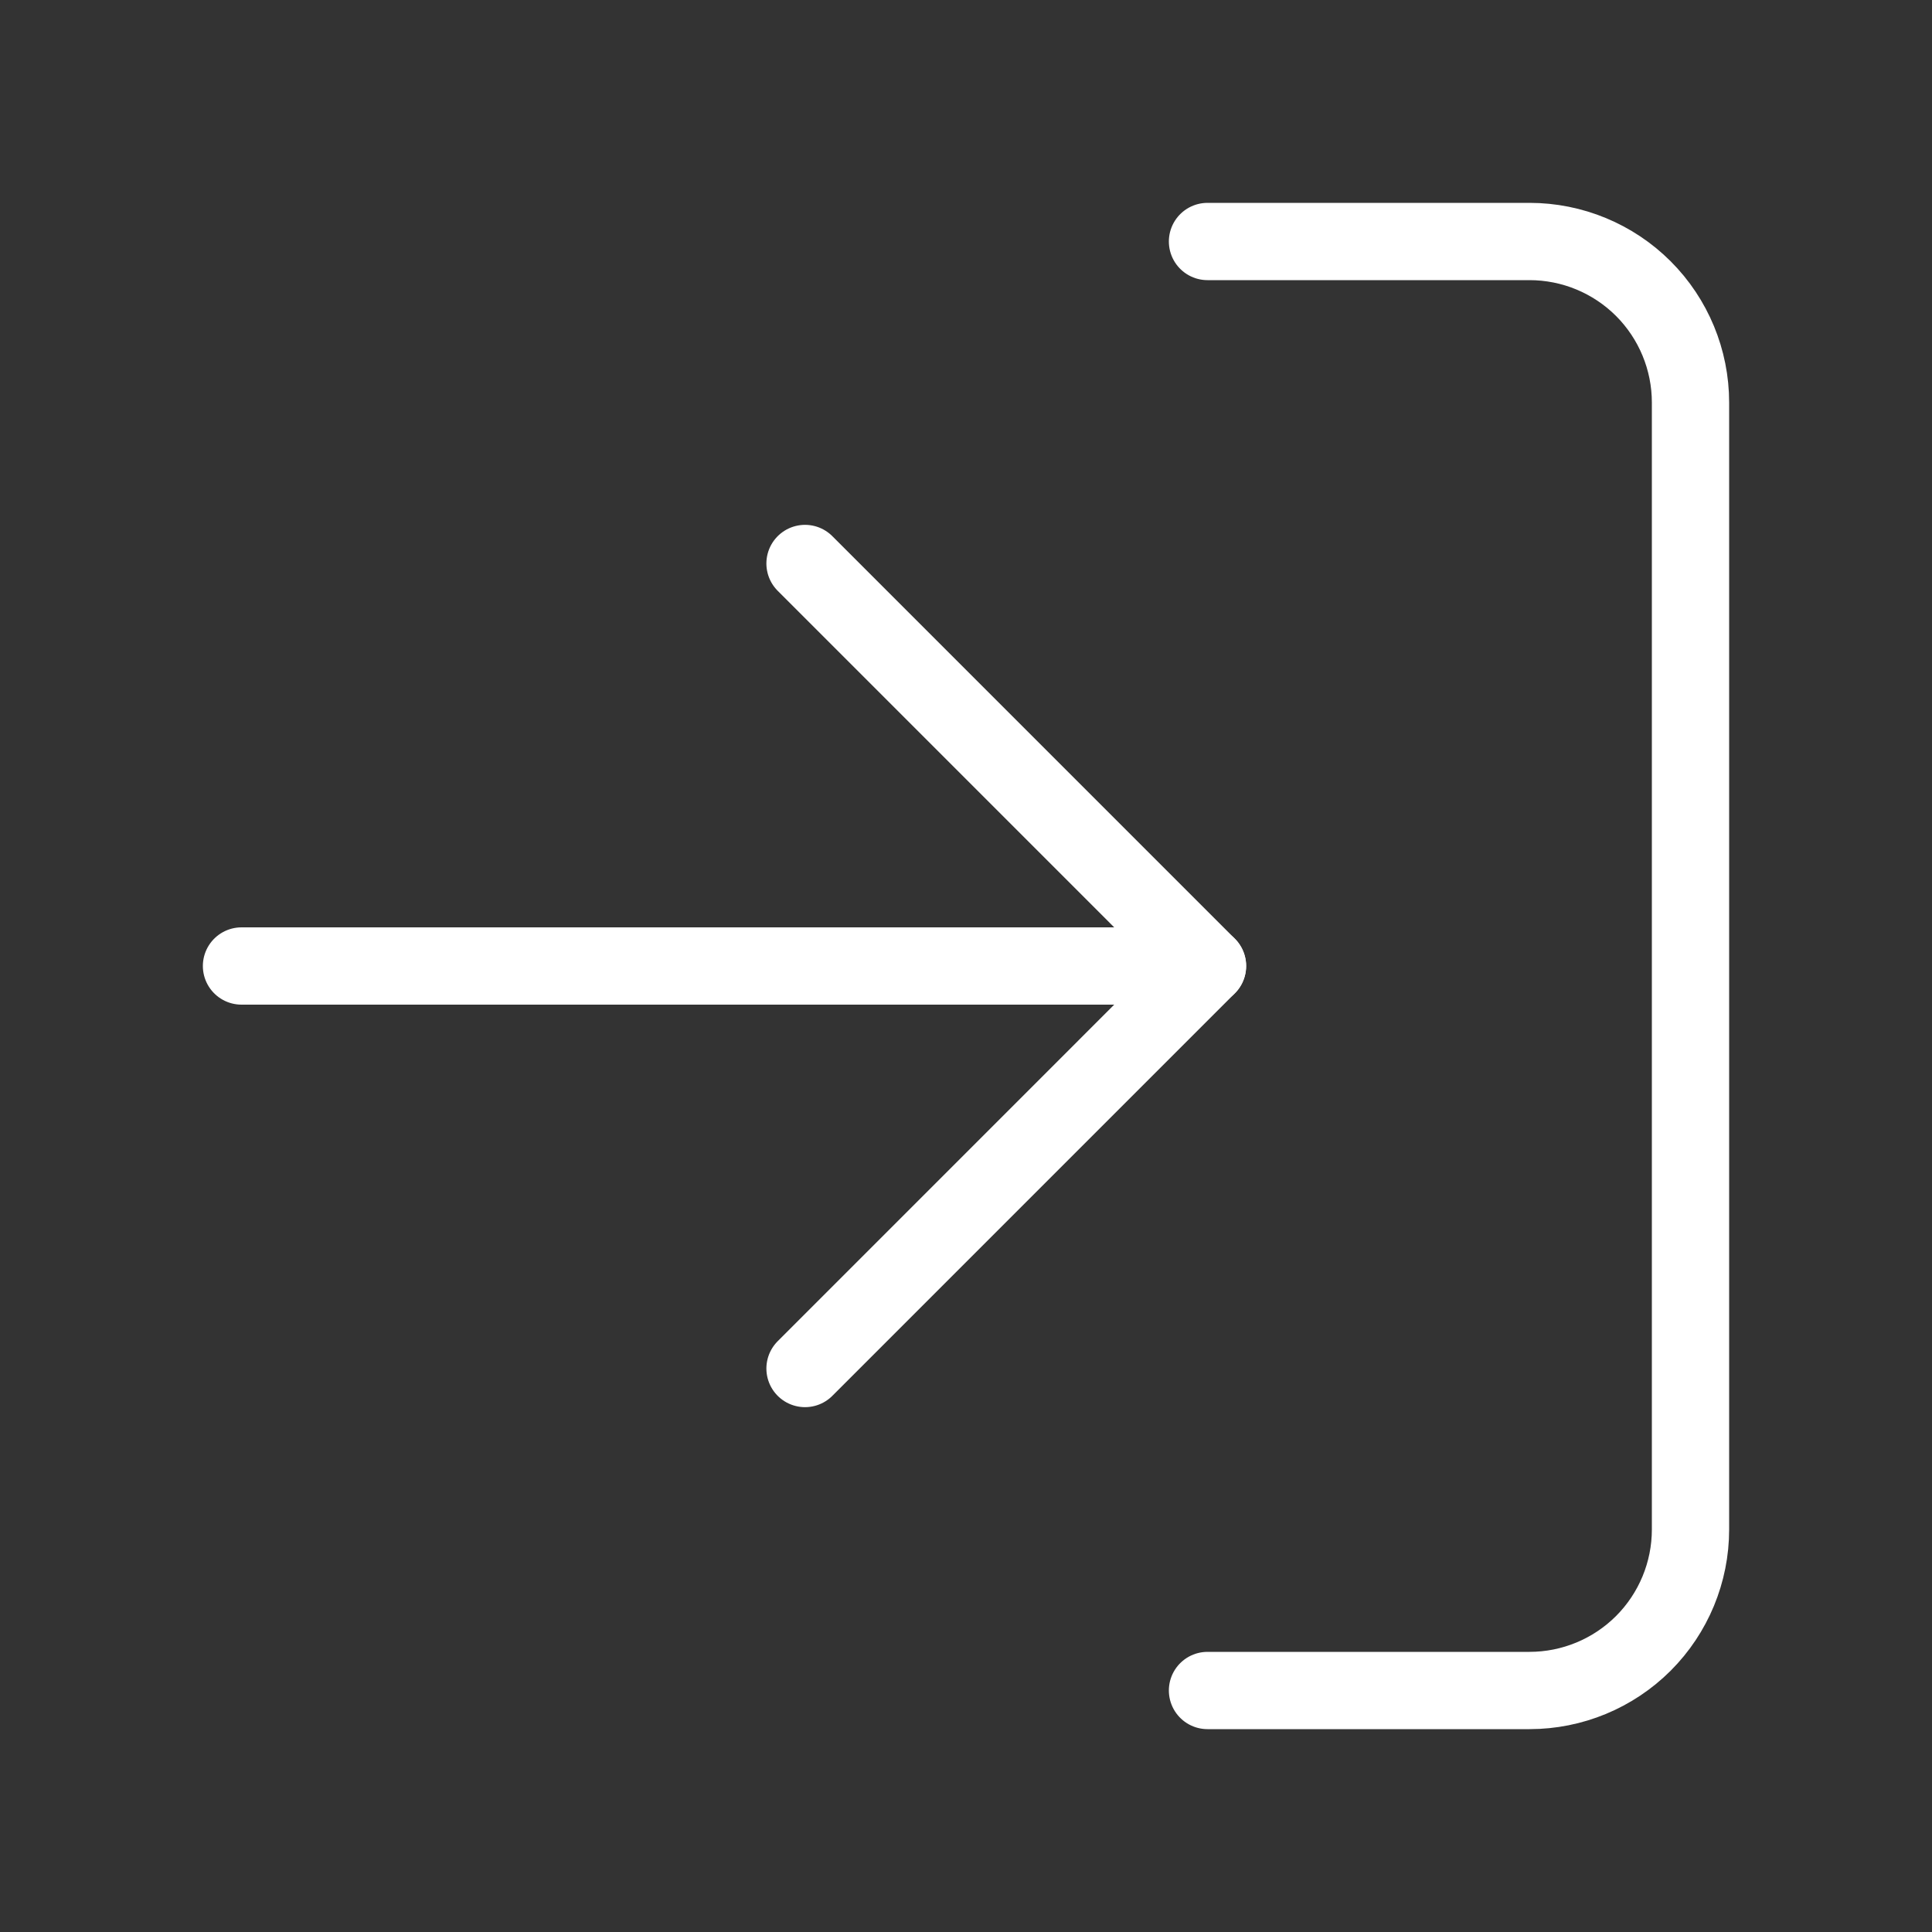 <?xml version="1.0" encoding="UTF-8" standalone="no"?><svg width='50' height='50' viewBox='0 0 50 50' fill='none' xmlns='http://www.w3.org/2000/svg'>
<rect x="0" y="0" width="50" height="50" fill="#333333" stroke="none"/>
<path d='M31.25 6.25H39.583C40.688 6.25 41.748 6.689 42.53 7.47C43.311 8.252 43.75 9.312 43.75 10.417V39.583C43.75 40.688 43.311 41.748 42.53 42.53C41.748 43.311 40.688 43.75 39.583 43.75H31.25' stroke='white' stroke-width='2' stroke-linecap='round' stroke-linejoin='round'/>
<path d='M20.834 35.417L31.25 25L20.834 14.583' stroke='white' stroke-width='2' stroke-linecap='round' stroke-linejoin='round'/>
<path d='M31.25 25H6.25' stroke='white' stroke-width='2' stroke-linecap='round' stroke-linejoin='round'/>
</svg>
